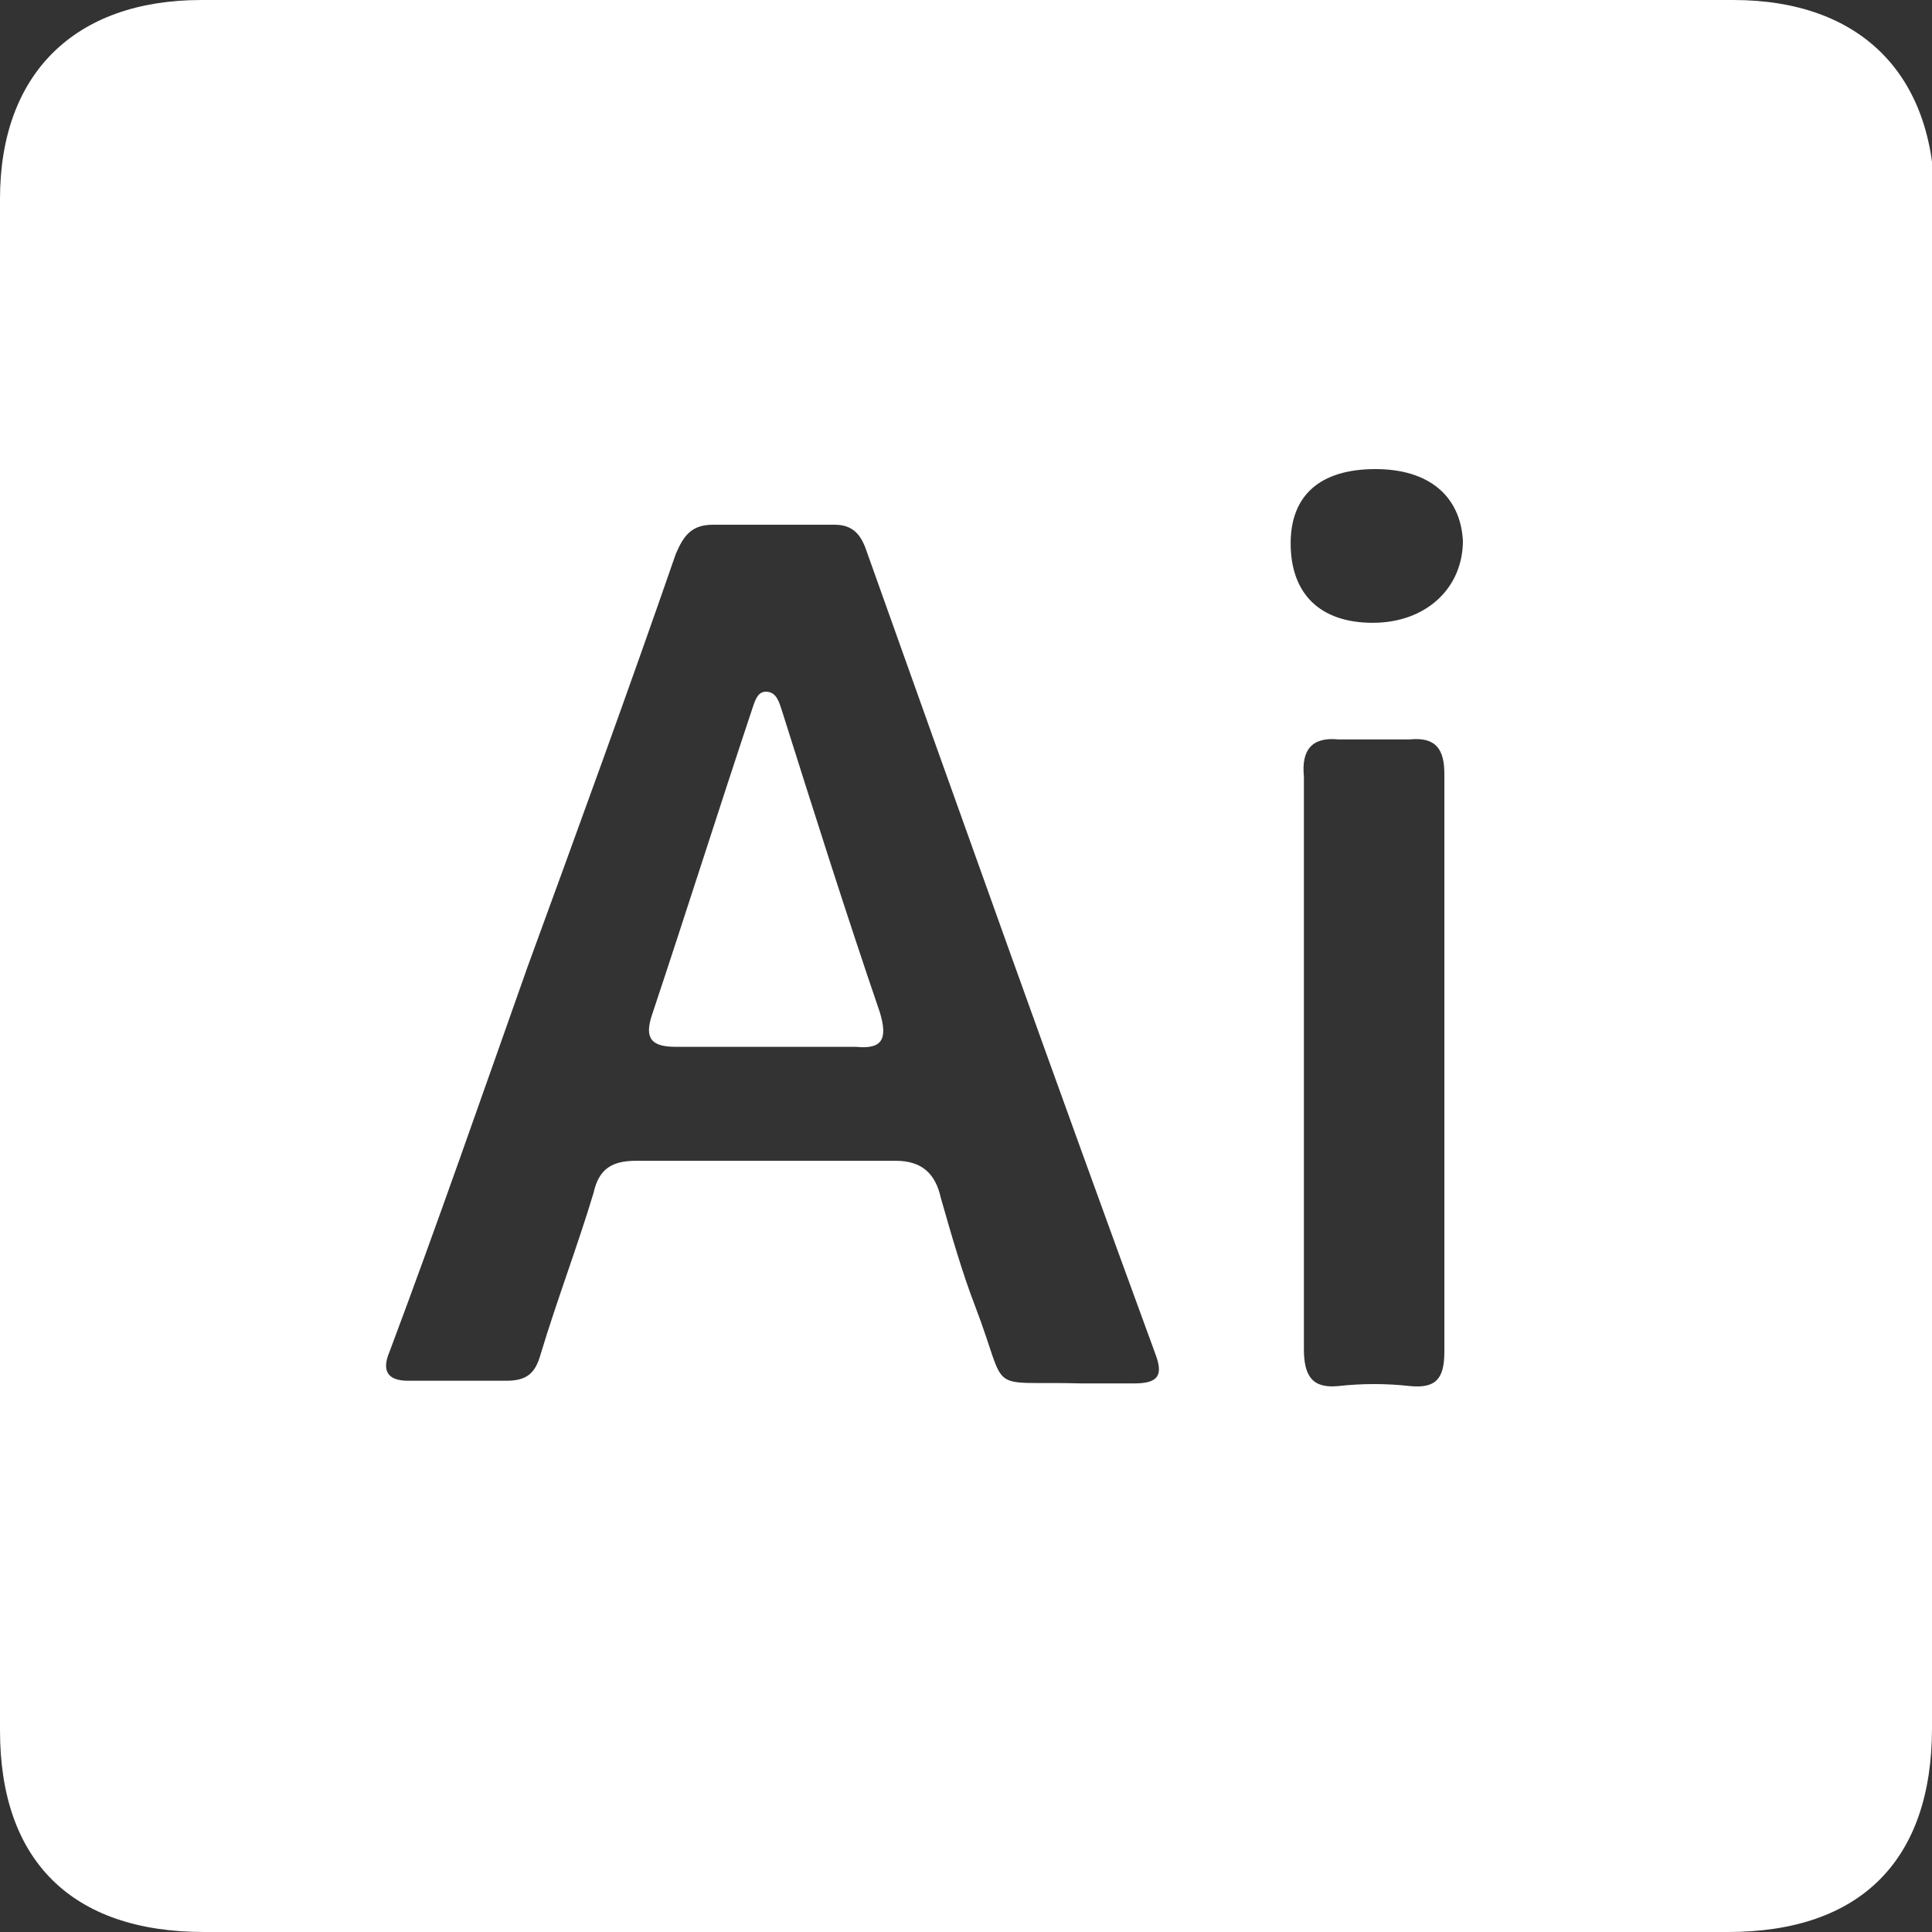 <?xml version="1.0" encoding="utf-8"?>
<!-- Generator: Adobe Illustrator 27.3.1, SVG Export Plug-In . SVG Version: 6.00 Build 0)  -->
<svg version="1.1" id="Camada_2_00000110472136573853540440000015147653310543799217_"
	 xmlns="http://www.w3.org/2000/svg" xmlns:xlink="http://www.w3.org/1999/xlink" x="0px" y="0px" viewBox="0 0 72.9 72.9"
	 style="enable-background:new 0 0 72.9 72.9;" xml:space="preserve">
<rect x="0" y="0" width="72.9" height="72.9" fill="#333333" stroke="none"/>
<style type="text/css">
	.st0{fill:#FFFFFF;}
</style>
<g id="Adobe_Illustrator">
	<g>
		<path class="st0" d="M72.9,36.6c0,9.5,0,19,0,28.6c0,5-2.7,7.7-7.7,7.7c-19.2,0-38.3,0-57.5,0c-5,0-7.7-2.7-7.7-7.6
			C0,46,0,26.8,0,7.5C0,2.8,2.8,0,7.6,0c19.3,0,38.5,0,57.8,0c4.8,0,7.6,2.8,7.6,7.6C72.9,17.3,72.9,26.9,72.9,36.6L72.9,36.6z
			 M40.8,52.2c0.7,0,1.3,0,2,0c0.9,0,1.1-0.3,0.8-1.1C39.9,41,36.3,30.9,32.7,20.8c-0.2-0.6-0.5-1-1.2-1c-1.5,0-3,0-4.6,0
			c-0.8,0-1.1,0.4-1.4,1.1c-1.8,5.2-3.7,10.4-5.6,15.6c-1.7,4.8-3.4,9.7-5.2,14.5c-0.3,0.7-0.1,1.1,0.7,1.1c1.2,0,2.5,0,3.7,0
			c0.8,0,1.1-0.3,1.3-1c0.6-2,1.4-4.1,2-6.1c0.2-0.9,0.7-1.2,1.6-1.2c3.3,0,6.5,0,9.8,0c1,0,1.5,0.5,1.7,1.4
			c0.4,1.4,0.8,2.8,1.3,4.1C38.1,52.7,37.1,52.1,40.8,52.2L40.8,52.2z M49.2,40L49.2,40c0,3.6,0,7.3,0,10.9c0,1,0.3,1.5,1.3,1.4
			c0.9-0.1,1.8-0.1,2.7,0c1,0.1,1.3-0.3,1.3-1.3c0-7.2,0-14.5,0-21.8c0-0.9-0.3-1.4-1.3-1.3c-0.9,0-1.8,0-2.7,0
			c-1-0.1-1.4,0.4-1.3,1.4C49.2,32.8,49.2,36.4,49.2,40z M51.9,17.7c-2.1,0-3.2,1-3.2,2.8c0,1.9,1.1,3,3.1,3c2,0,3.4-1.3,3.4-3.1
			C55.1,18.7,53.9,17.7,51.9,17.7L51.9,17.7z"/>
		<path class="st0" d="M29,39.5c-1.1,0-2.3,0-3.5,0c-0.9,0-1.2-0.3-0.9-1.2c1.3-3.9,2.5-7.7,3.8-11.6c0.1-0.3,0.2-0.6,0.5-0.6
			c0.4,0,0.5,0.4,0.6,0.7c1.2,3.8,2.4,7.6,3.7,11.4c0.3,1,0.1,1.4-0.9,1.3C31.3,39.5,30.2,39.5,29,39.5z"/>
	</g>
</g>
</svg>
